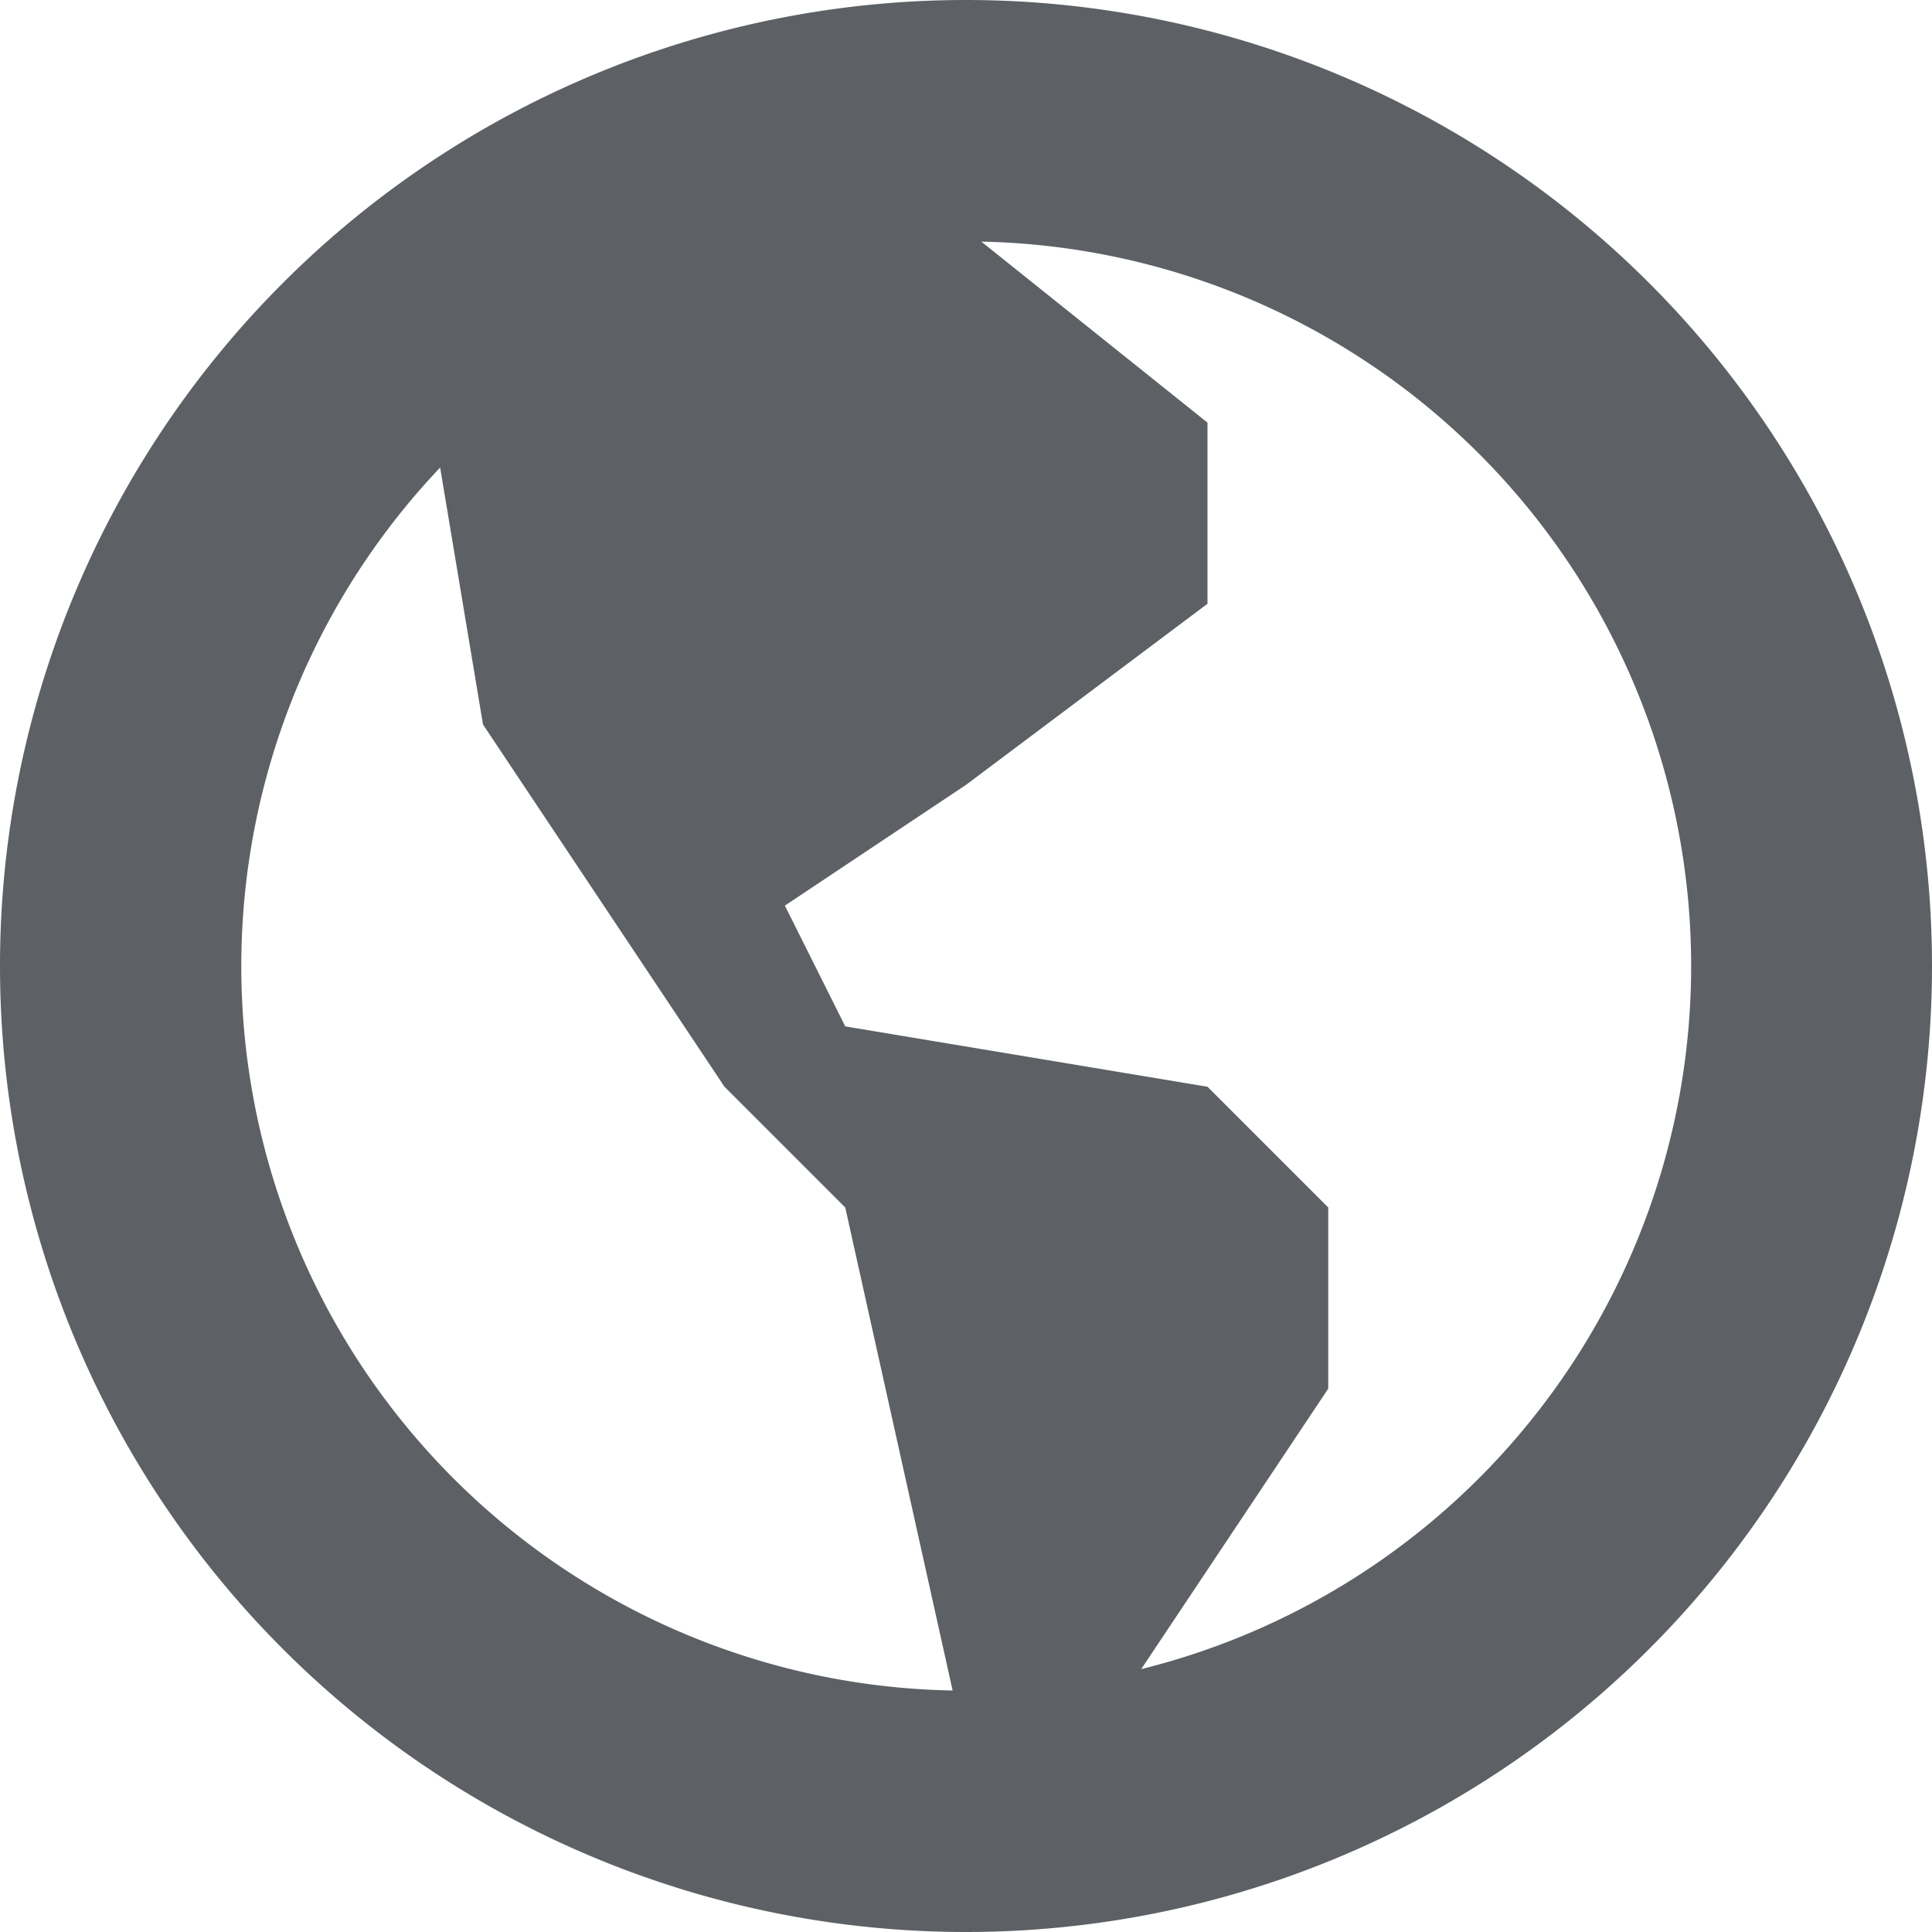 <svg xmlns="http://www.w3.org/2000/svg" width="16" height="16" viewBox="0 0 16 16">
    <path fill="#5D6165" fill-rule="evenodd" d="M7.889 13.999L7 10 6 9 4 6l-.355-2.128A6 6 0 0 0 7.888 14zm.238-11.998L10 3.5V5L8 6.5l-1.5 1 .5 1 3 .5 1 1v1.5l-1.549 2.323A6 6 0 0 0 8.127 2.001zM8 16A8 8 0 1 1 8 0a8 8 0 0 1 0 16z"/>
</svg>
